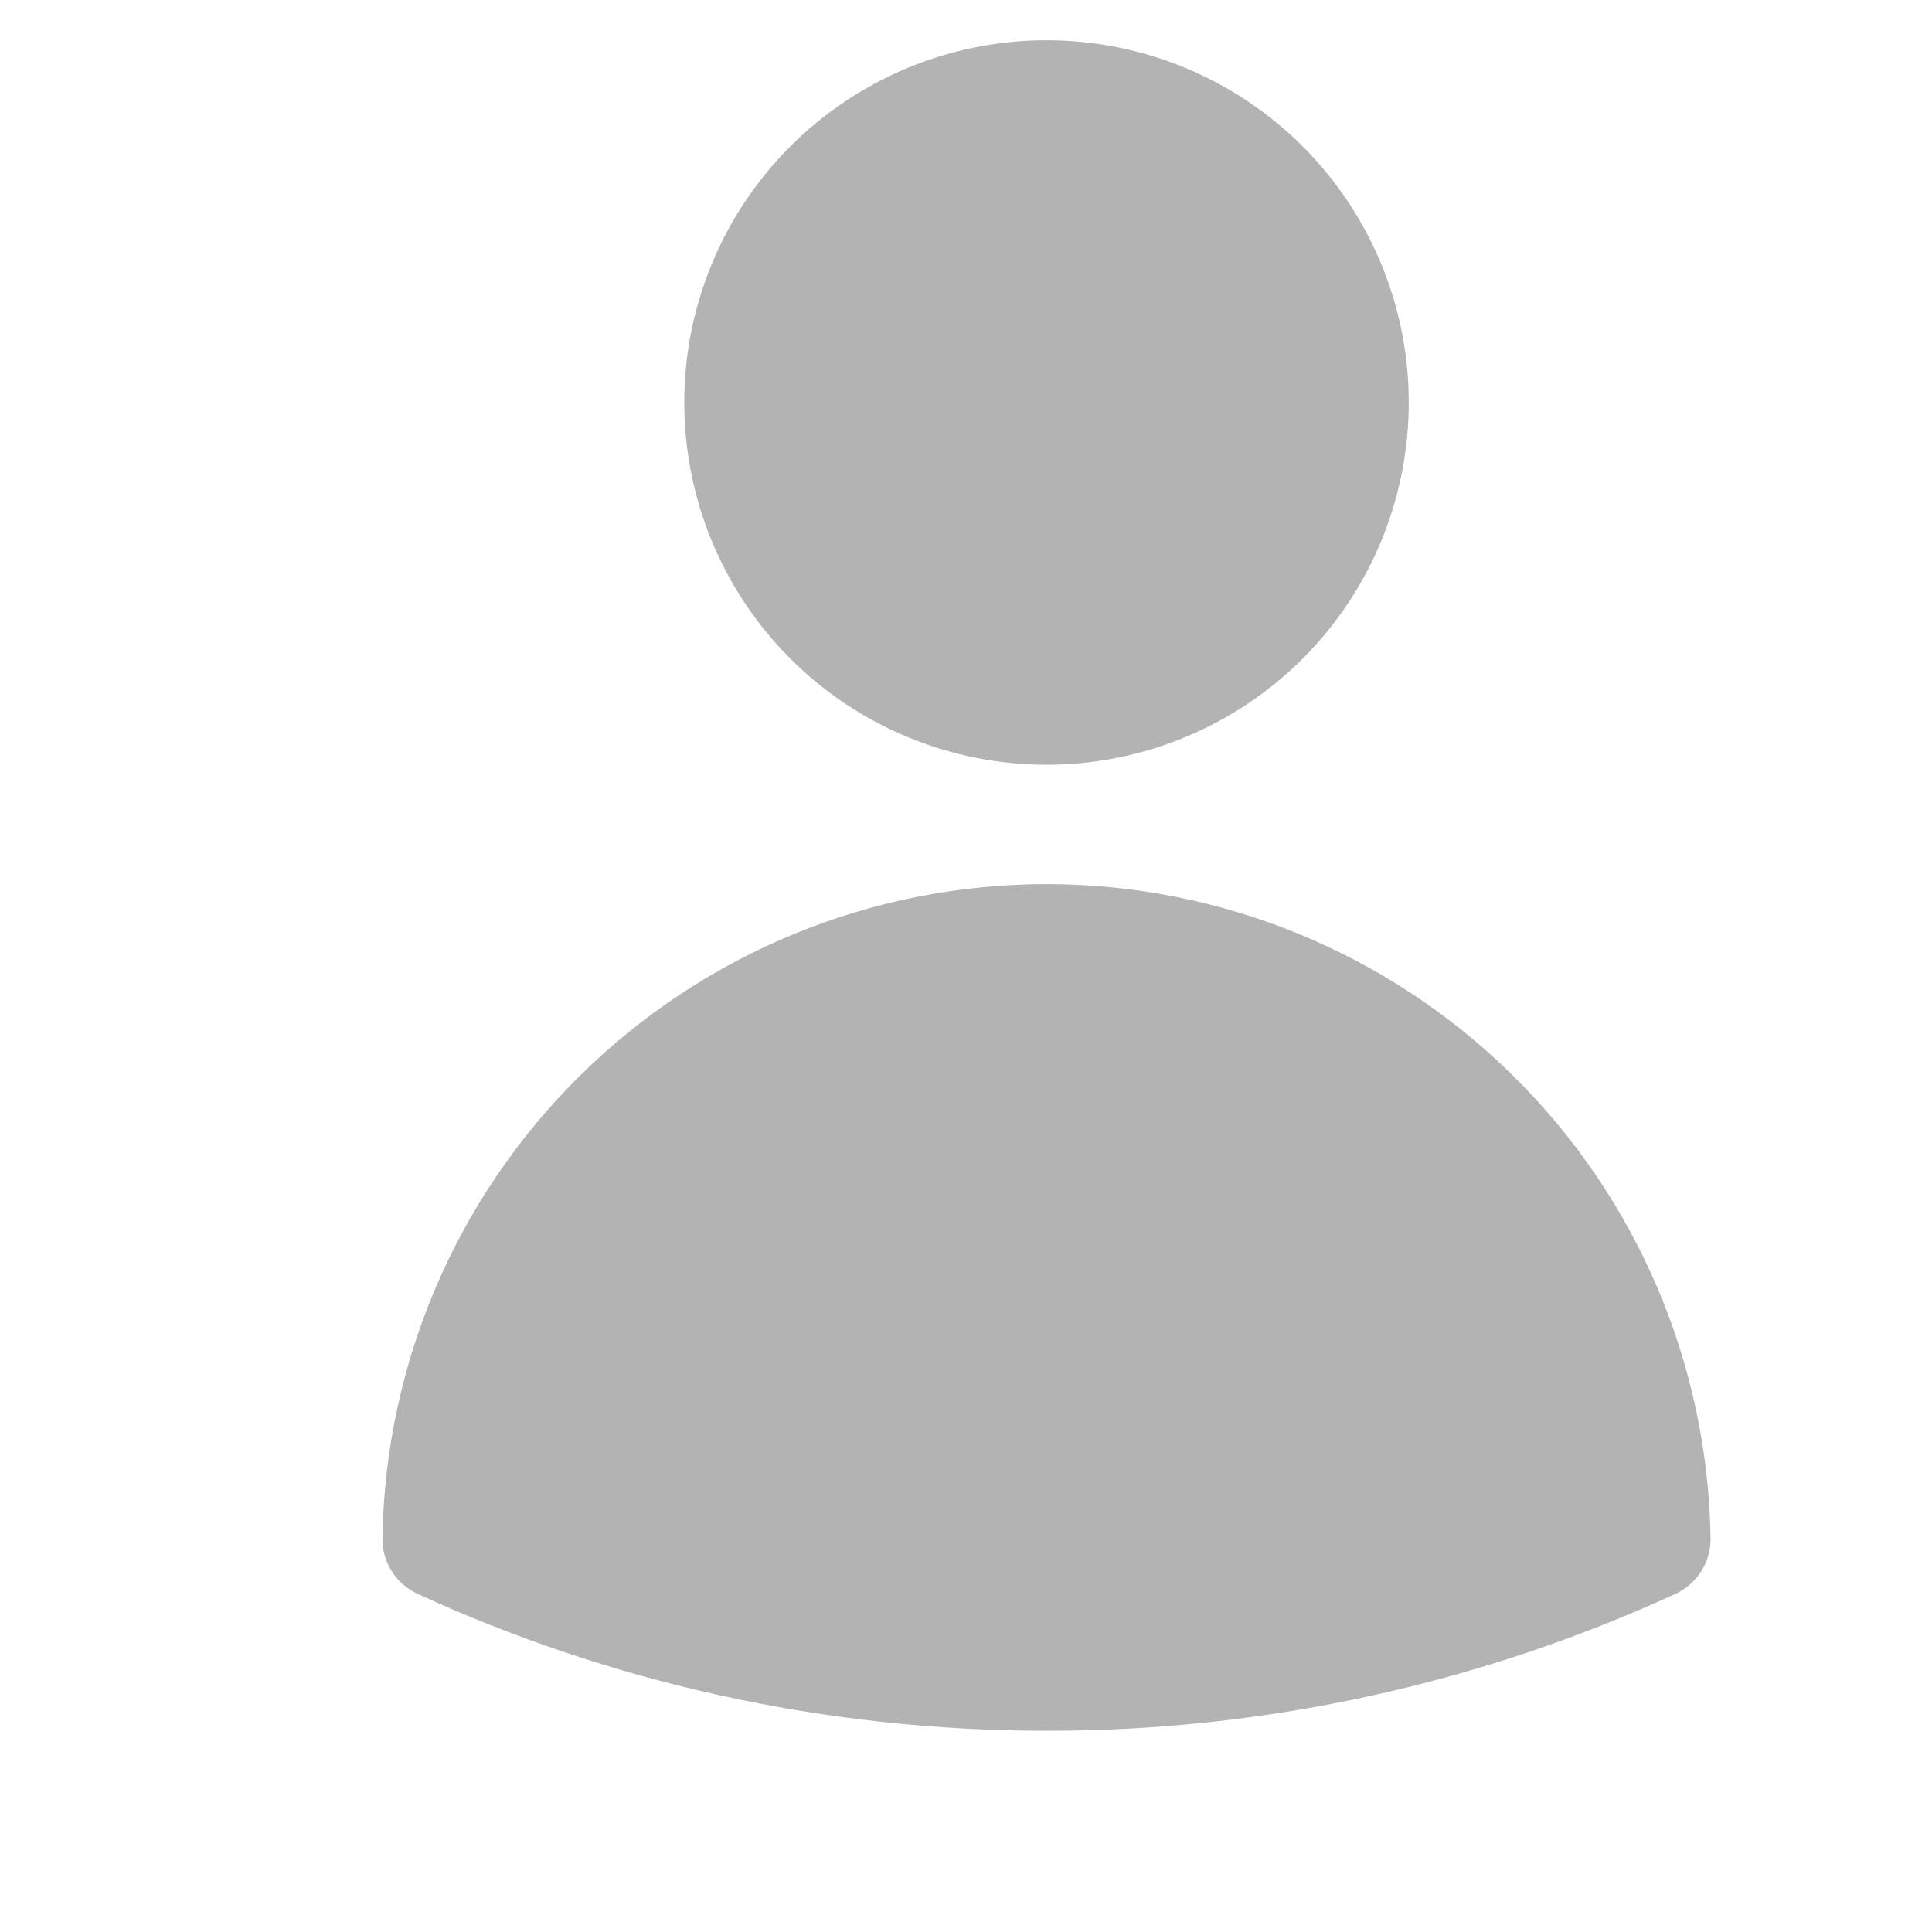 <svg width="24" height="24" viewBox="0 0 24 24" fill="none" xmlns="http://www.w3.org/2000/svg">
<g opacity="0.3" clip-path="url(#clip0_21_724)">
<path fill-rule="evenodd" clip-rule="evenodd" d="M8.5 5C8.5 3.807 8.974 2.662 9.818 1.818C10.662 0.974 11.807 0.5 13 0.5C14.194 0.5 15.338 0.974 16.182 1.818C17.026 2.662 17.5 3.807 17.5 5C17.5 6.193 17.026 7.338 16.182 8.182C15.338 9.026 14.194 9.5 13 9.5C11.807 9.5 10.662 9.026 9.818 8.182C8.974 7.338 8.5 6.193 8.5 5ZM4.751 19.105C4.785 16.939 5.669 14.874 7.212 13.355C8.755 11.835 10.834 10.983 13 10.983C15.166 10.983 17.245 11.835 18.788 13.355C20.331 14.874 21.215 16.939 21.249 19.105C21.252 19.251 21.212 19.394 21.134 19.518C21.056 19.641 20.945 19.739 20.812 19.8C18.361 20.924 15.696 21.504 13 21.5C10.214 21.5 7.567 20.892 5.188 19.8C5.056 19.739 4.944 19.641 4.866 19.518C4.788 19.394 4.748 19.251 4.751 19.105Z" fill="black"/>
</g>
<defs>
<clipPath id="clip0_21_724">
<rect width="24" height="24" fill="white"/>
</clipPath>
</defs>
</svg>
